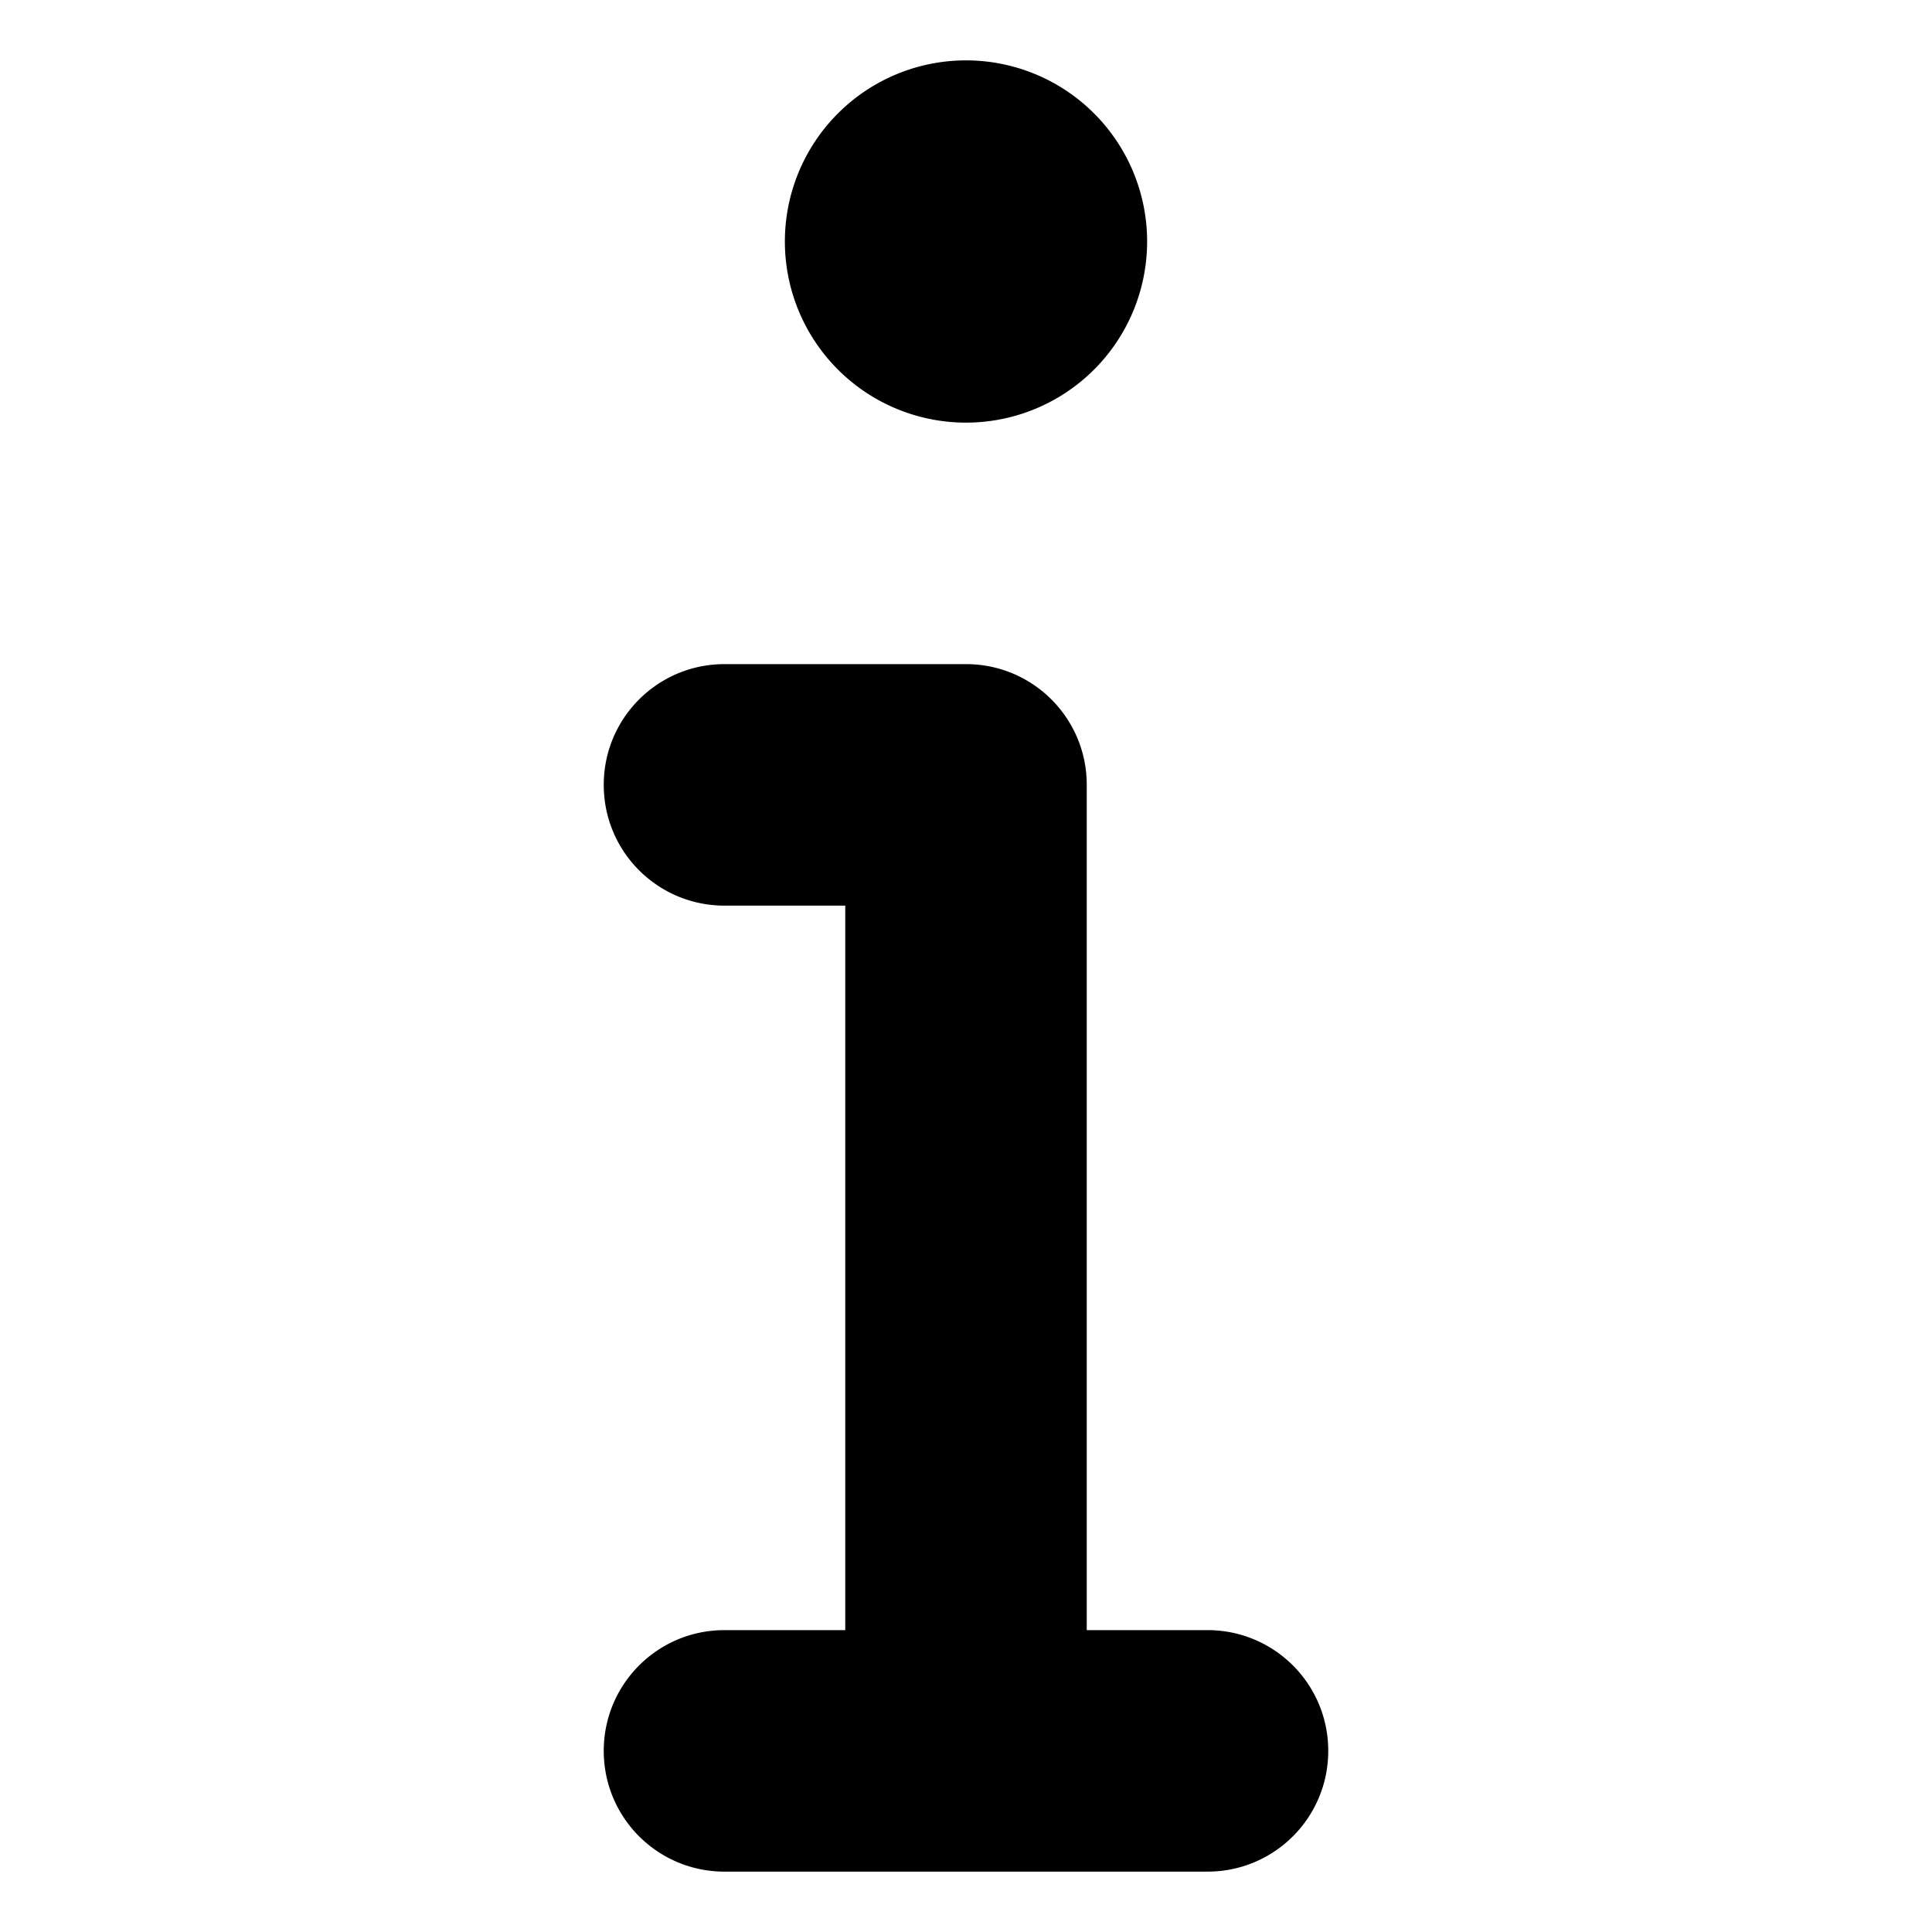 <?xml version="1.0" encoding="UTF-8" standalone="no"?>
<svg
   viewBox="0 0 512 512"
   version="1.1"
   id="svg4"
   sodipodi:docname="info-solid.svg"
   width="512"
   height="512"
   inkscape:version="1.2.2 (b0a8486541, 2022-12-01)"
   xmlns:inkscape="http://www.inkscape.org/namespaces/inkscape"
   xmlns:sodipodi="http://sodipodi.sourceforge.net/DTD/sodipodi-0.dtd"
   xmlns="http://www.w3.org/2000/svg"
   xmlns:svg="http://www.w3.org/2000/svg">
  <defs
     id="defs8" />
  <sodipodi:namedview
     id="namedview6"
     pagecolor="#ffffff"
     bordercolor="#000000"
     borderopacity="0.25"
     inkscape:showpageshadow="2"
     inkscape:pageopacity="0.0"
     inkscape:pagecheckerboard="0"
     inkscape:deskcolor="#d1d1d1"
     showgrid="false"
     inkscape:zoom="0.72545115"
     inkscape:cx="324.62558"
     inkscape:cy="252.94605"
     inkscape:window-width="928"
     inkscape:window-height="973"
     inkscape:window-x="968"
     inkscape:window-y="83"
     inkscape:window-maximized="1"
     inkscape:current-layer="svg4" />
  <!--! Font Awesome Pro 6.4.0 by @fontawesome - https://fontawesome.com License - https://fontawesome.com/license (Commercial License) Copyright 2023 Fonticons, Inc. -->
  <path
     d="m 208,64 a 48,48 0 1 1 96,0 48,48 0 1 1 -96,0 z m -48,144 c 0,-17.7 14.3,-32 32,-32 h 64 c 17.7,0 32,14.3 32,32 v 224 h 32 c 17.7,0 32,14.3 32,32 0,17.7 -14.3,32 -32,32 H 192 c -17.7,0 -32,-14.3 -32,-32 0,-17.7 14.3,-32 32,-32 h 32 V 240 h -32 c -17.7,0 -32,-14.3 -32,-32 z"
     id="path2" />
</svg>
